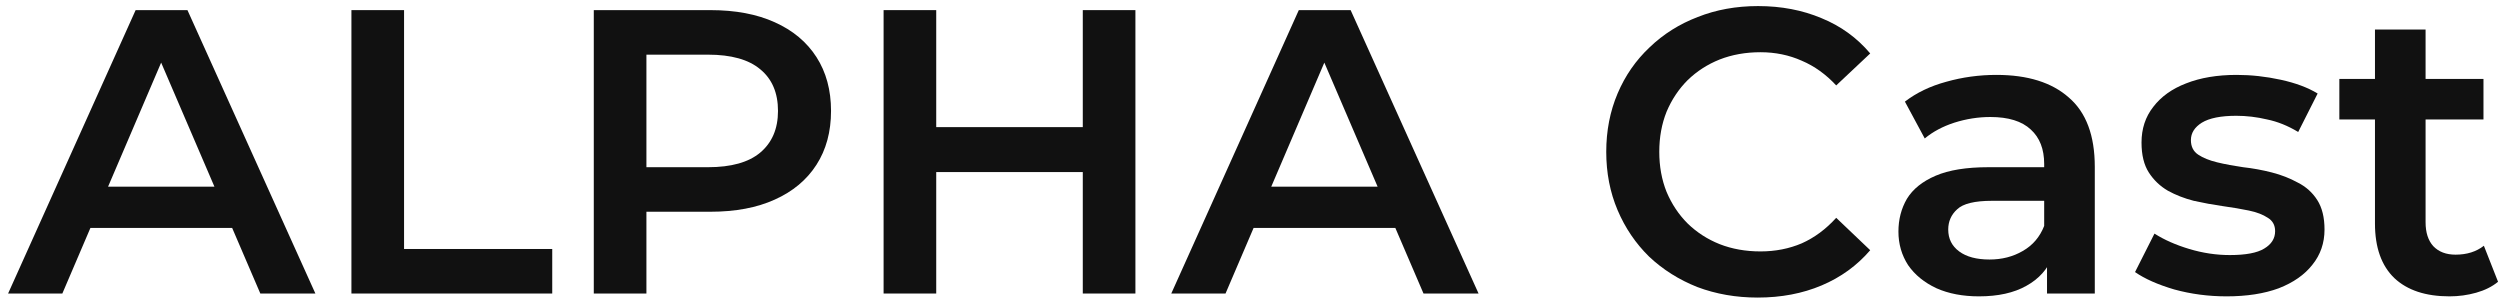 <svg width="247" height="30" viewBox="0 0 247 30" fill="none" xmlns="http://www.w3.org/2000/svg">
<g id="ALPHA Cast">
<path d="M0.8 29L13.4 1H18.52L31.16 29H25.72L14.88 3.76H16.96L6.16 29H0.8ZM6.6 22.52L8 18.44H23.12L24.52 22.52H6.6Z" fill="#111111"/>
<path d="M34.721 29V1H39.921V24.6H54.561V29H34.721Z" fill="#111111"/>
<path d="M58.666 29V1H70.186C72.666 1 74.786 1.4 76.546 2.2C78.333 3 79.706 4.147 80.666 5.64C81.626 7.133 82.106 8.907 82.106 10.96C82.106 13.013 81.626 14.787 80.666 16.28C79.706 17.773 78.333 18.92 76.546 19.72C74.786 20.52 72.666 20.92 70.186 20.92H61.546L63.866 18.48V29H58.666ZM63.866 19.04L61.546 16.52H69.946C72.24 16.52 73.96 16.04 75.106 15.08C76.28 14.093 76.866 12.72 76.866 10.96C76.866 9.173 76.28 7.8 75.106 6.84C73.96 5.88 72.24 5.4 69.946 5.4H61.546L63.866 2.84V19.04Z" fill="#111111"/>
<path d="M106.979 1H112.179V29H106.979V1ZM92.499 29H87.299V1H92.499V29ZM107.379 17H92.059V12.56H107.379V17Z" fill="#111111"/>
<path d="M115.722 29L128.322 1H133.442L146.082 29H140.642L129.802 3.76H131.882L121.082 29H115.722ZM121.522 22.52L122.922 18.44H138.042L139.442 22.52H121.522Z" fill="#111111"/>
<path d="M173.657 29.4C171.524 29.4 169.537 29.053 167.697 28.36C165.884 27.64 164.297 26.64 162.937 25.36C161.604 24.053 160.564 22.52 159.817 20.76C159.071 19 158.697 17.08 158.697 15C158.697 12.92 159.071 11 159.817 9.24C160.564 7.48 161.617 5.96 162.977 4.68C164.337 3.373 165.924 2.373 167.737 1.68C169.551 0.96 171.537 0.6 173.697 0.6C175.991 0.6 178.084 1 179.977 1.8C181.871 2.573 183.471 3.733 184.777 5.28L181.417 8.44C180.404 7.347 179.271 6.533 178.017 6C176.764 5.44 175.404 5.16 173.937 5.16C172.471 5.16 171.124 5.4 169.897 5.88C168.697 6.36 167.644 7.04 166.737 7.92C165.857 8.8 165.164 9.84 164.657 11.04C164.177 12.24 163.937 13.56 163.937 15C163.937 16.44 164.177 17.76 164.657 18.96C165.164 20.16 165.857 21.2 166.737 22.08C167.644 22.96 168.697 23.64 169.897 24.12C171.124 24.6 172.471 24.84 173.937 24.84C175.404 24.84 176.764 24.573 178.017 24.04C179.271 23.48 180.404 22.64 181.417 21.52L184.777 24.72C183.471 26.24 181.871 27.4 179.977 28.2C178.084 29 175.977 29.4 173.657 29.4Z" fill="#111111"/>
<path d="M202.245 29V24.68L201.965 23.76V16.2C201.965 14.733 201.525 13.6 200.645 12.8C199.765 11.973 198.431 11.56 196.645 11.56C195.445 11.56 194.258 11.747 193.085 12.12C191.938 12.493 190.965 13.013 190.165 13.68L188.205 10.04C189.351 9.16 190.711 8.507 192.285 8.08C193.885 7.627 195.538 7.4 197.245 7.4C200.338 7.4 202.725 8.147 204.405 9.64C206.111 11.107 206.965 13.387 206.965 16.48V29H202.245ZM195.525 29.28C193.925 29.28 192.525 29.013 191.325 28.48C190.125 27.92 189.191 27.16 188.525 26.2C187.885 25.213 187.565 24.107 187.565 22.88C187.565 21.68 187.845 20.6 188.405 19.64C188.991 18.68 189.938 17.92 191.245 17.36C192.551 16.8 194.285 16.52 196.445 16.52H202.645V19.84H196.805C195.098 19.84 193.951 20.12 193.365 20.68C192.778 21.213 192.485 21.88 192.485 22.68C192.485 23.587 192.845 24.307 193.565 24.84C194.285 25.373 195.285 25.64 196.565 25.64C197.791 25.64 198.885 25.36 199.845 24.8C200.831 24.24 201.538 23.413 201.965 22.32L202.805 25.32C202.325 26.573 201.458 27.547 200.205 28.24C198.978 28.933 197.418 29.28 195.525 29.28Z" fill="#111111"/>
<path d="M219.982 29.28C218.195 29.28 216.475 29.053 214.822 28.6C213.195 28.12 211.902 27.547 210.942 26.88L212.862 23.08C213.822 23.693 214.968 24.2 216.302 24.6C217.635 25 218.968 25.2 220.302 25.2C221.875 25.2 223.008 24.987 223.702 24.56C224.422 24.133 224.782 23.56 224.782 22.84C224.782 22.253 224.542 21.813 224.062 21.52C223.582 21.2 222.955 20.96 222.182 20.8C221.408 20.64 220.542 20.493 219.582 20.36C218.648 20.227 217.702 20.053 216.742 19.84C215.808 19.6 214.955 19.267 214.182 18.84C213.408 18.387 212.782 17.787 212.302 17.04C211.822 16.293 211.582 15.307 211.582 14.08C211.582 12.72 211.968 11.547 212.742 10.56C213.515 9.547 214.595 8.773 215.982 8.24C217.395 7.68 219.062 7.4 220.982 7.4C222.422 7.4 223.875 7.56 225.342 7.88C226.808 8.2 228.022 8.653 228.982 9.24L227.062 13.04C226.048 12.427 225.022 12.013 223.982 11.8C222.968 11.56 221.955 11.44 220.942 11.44C219.422 11.44 218.288 11.667 217.542 12.12C216.822 12.573 216.462 13.147 216.462 13.84C216.462 14.48 216.702 14.96 217.182 15.28C217.662 15.6 218.288 15.853 219.062 16.04C219.835 16.227 220.688 16.387 221.622 16.52C222.582 16.627 223.528 16.8 224.462 17.04C225.395 17.28 226.248 17.613 227.022 18.04C227.822 18.44 228.462 19.013 228.942 19.76C229.422 20.507 229.662 21.48 229.662 22.68C229.662 24.013 229.262 25.173 228.462 26.16C227.688 27.147 226.582 27.92 225.142 28.48C223.702 29.013 221.982 29.28 219.982 29.28Z" fill="#111111"/>
<path d="M242.007 29.28C239.661 29.28 237.847 28.68 236.567 27.48C235.287 26.253 234.647 24.453 234.647 22.08V2.92H239.647V21.96C239.647 22.973 239.901 23.76 240.407 24.32C240.941 24.88 241.674 25.16 242.607 25.16C243.727 25.16 244.661 24.867 245.407 24.28L246.807 27.84C246.221 28.32 245.501 28.68 244.647 28.92C243.794 29.16 242.914 29.28 242.007 29.28ZM231.127 11.8V7.8H245.367V11.8H231.127Z" fill="#111111"/>
</g>
</svg>
